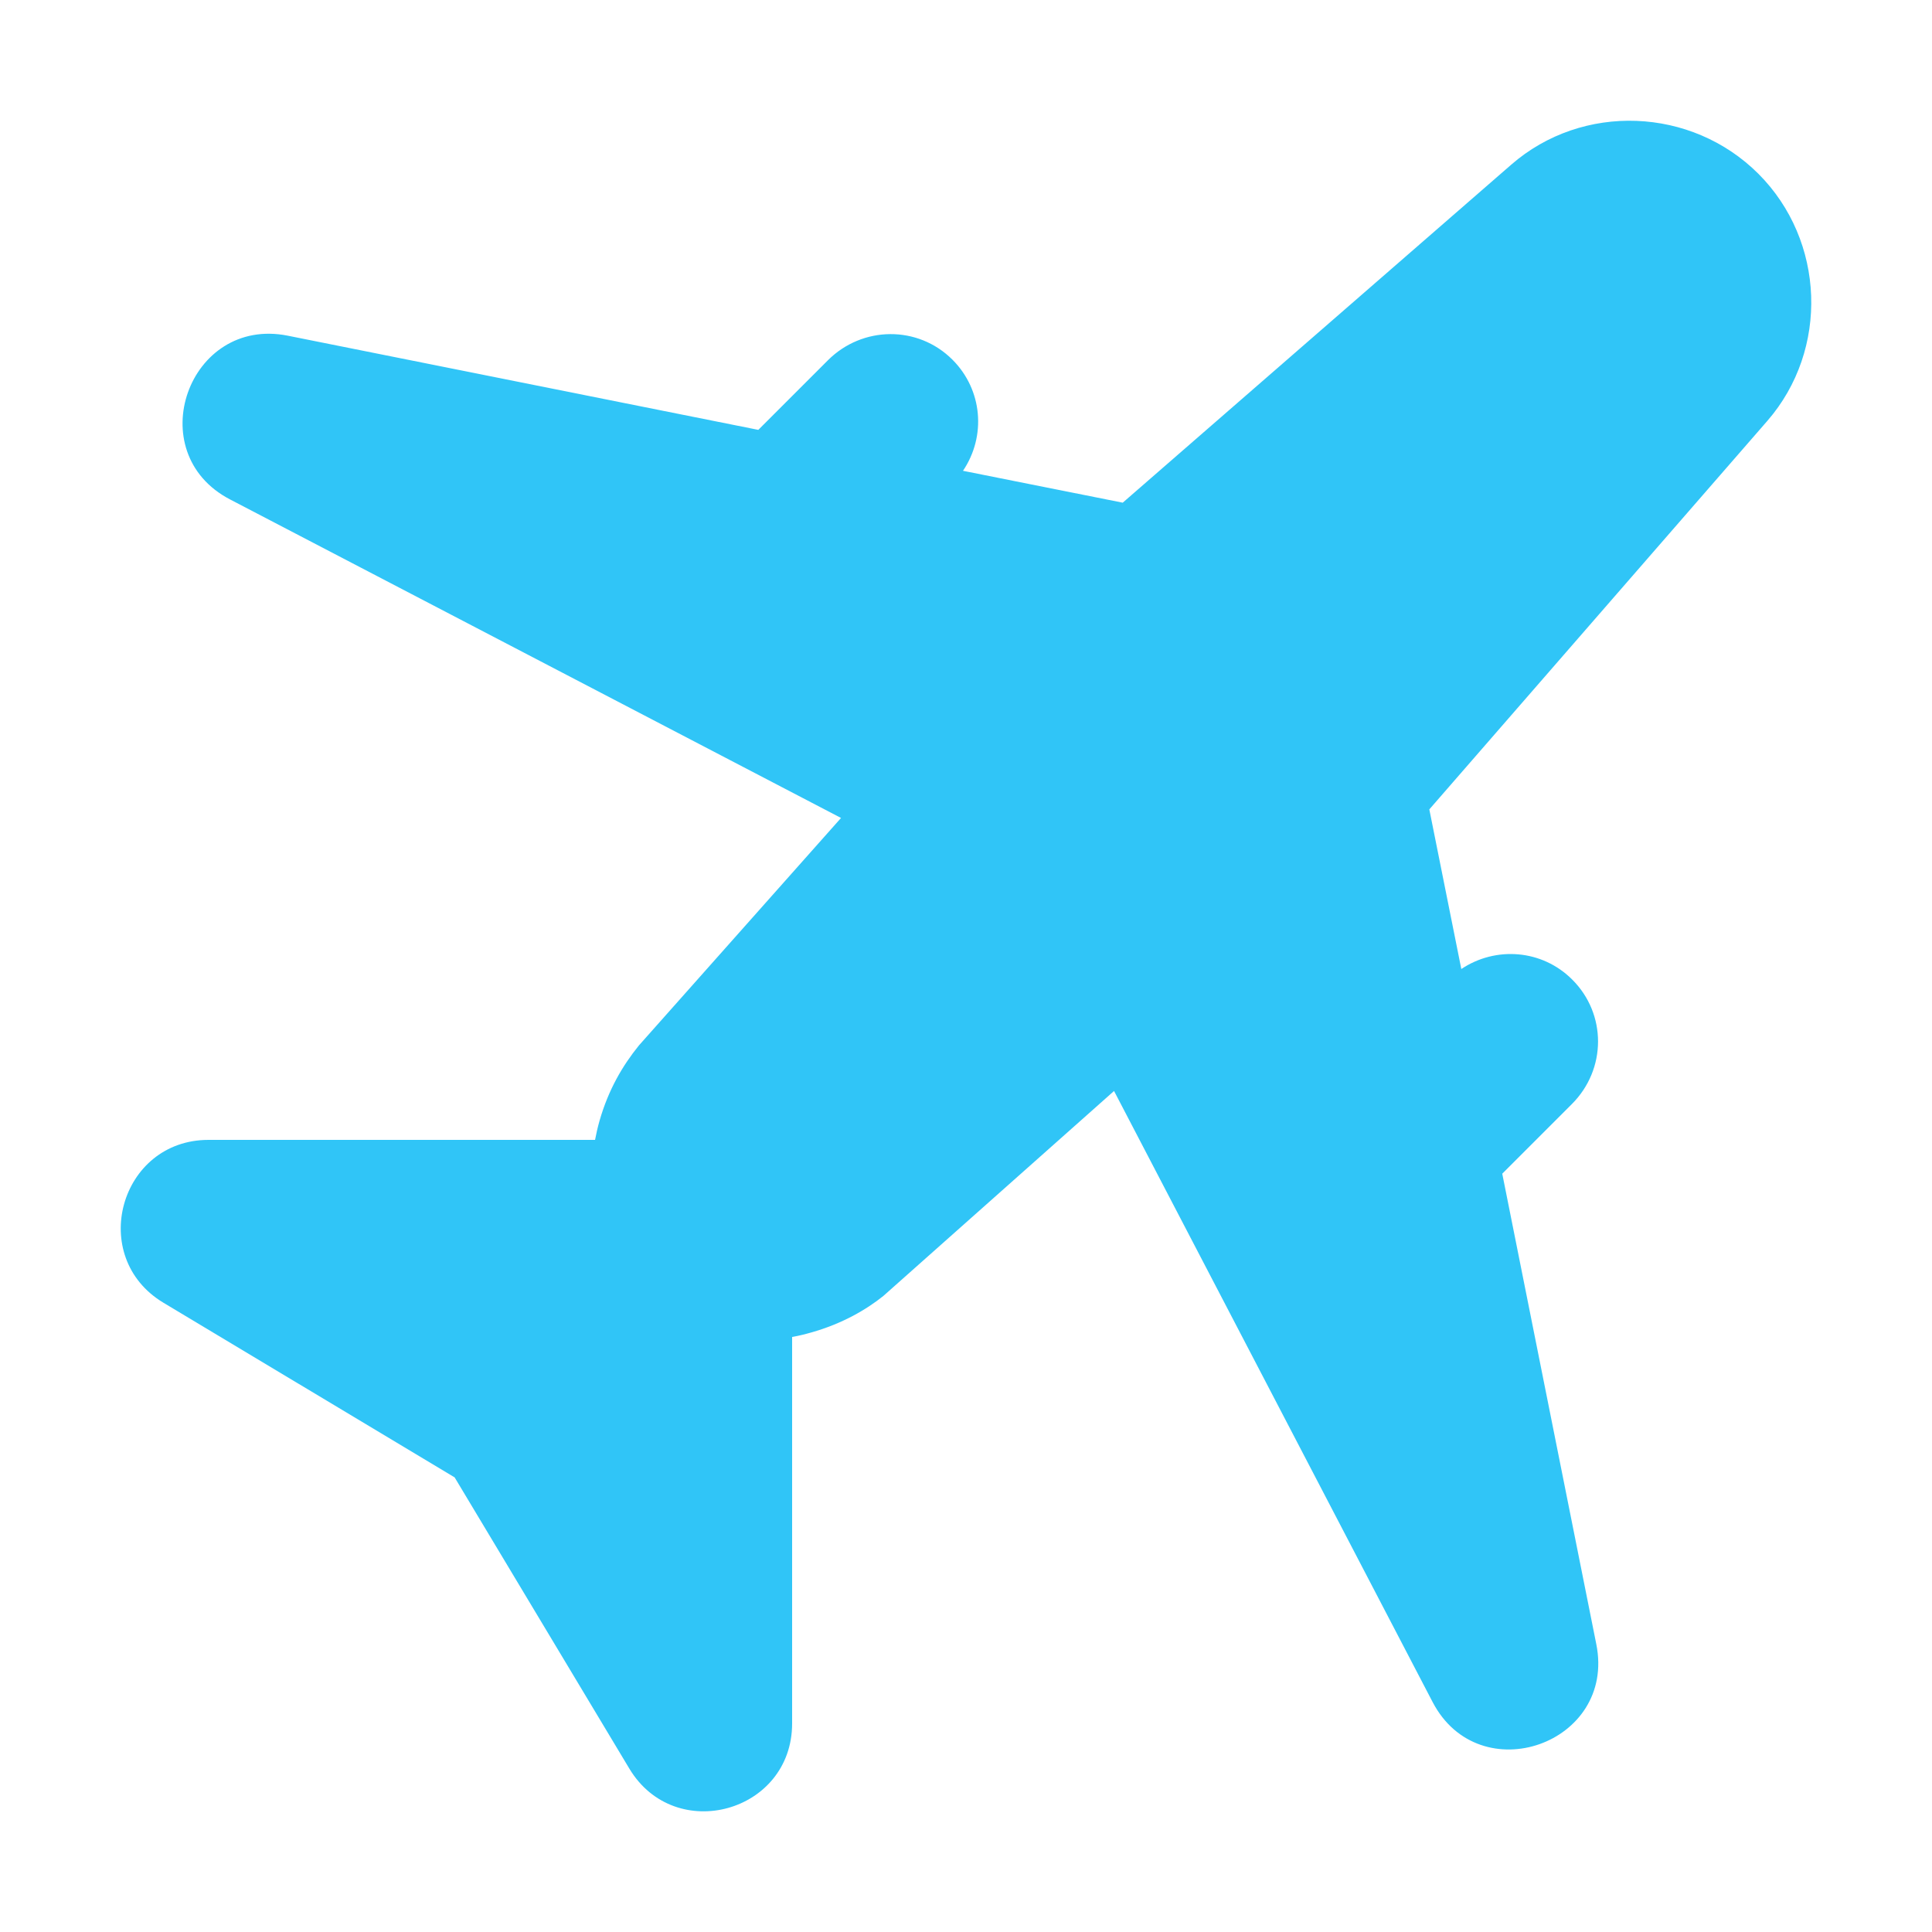 <svg stroke-width="0" width="16" height="16" viewBox="0 0 16 16" fill="#30C5F7" stroke="currentColor" stroke-linecap="round" xmlns="http://www.w3.org/2000/svg" xmlns:xlink="http://www.w3.org/1999/xlink"><path d="M7.975,3.899 L9.298,4.163 L12.515,1.364 C13.106,0.849 14.008,0.886 14.562,1.439 C15.116,1.993 15.149,2.896 14.636,3.486 L11.837,6.703 L12.102,8.025 C12.386,7.835 12.771,7.862 13.021,8.113 C13.305,8.396 13.307,8.854 13.017,9.144 L12.441,9.72 L13.22,13.617 C13.385,14.441 12.252,14.84 11.864,14.095 L9.226,9.035 L7.315,10.733 C7.175,10.845 6.977,10.962 6.718,11.035 C6.666,11.05 6.613,11.063 6.56,11.072 L6.56,14.273 C6.56,15.01 5.591,15.278 5.212,14.647 L3.765,12.235 L1.354,10.789 C0.722,10.41 0.991,9.44 1.727,9.44 L4.928,9.44 C4.938,9.387 4.95,9.335 4.965,9.282 C5.039,9.024 5.155,8.826 5.292,8.657 L6.965,6.774 L1.905,4.136 C1.16,3.748 1.56,2.616 2.383,2.78 L6.28,3.56 L6.856,2.984 C7.142,2.698 7.602,2.693 7.888,2.979 C8.137,3.228 8.169,3.612 7.975,3.899 L7.975,3.899 Z"></path></svg>